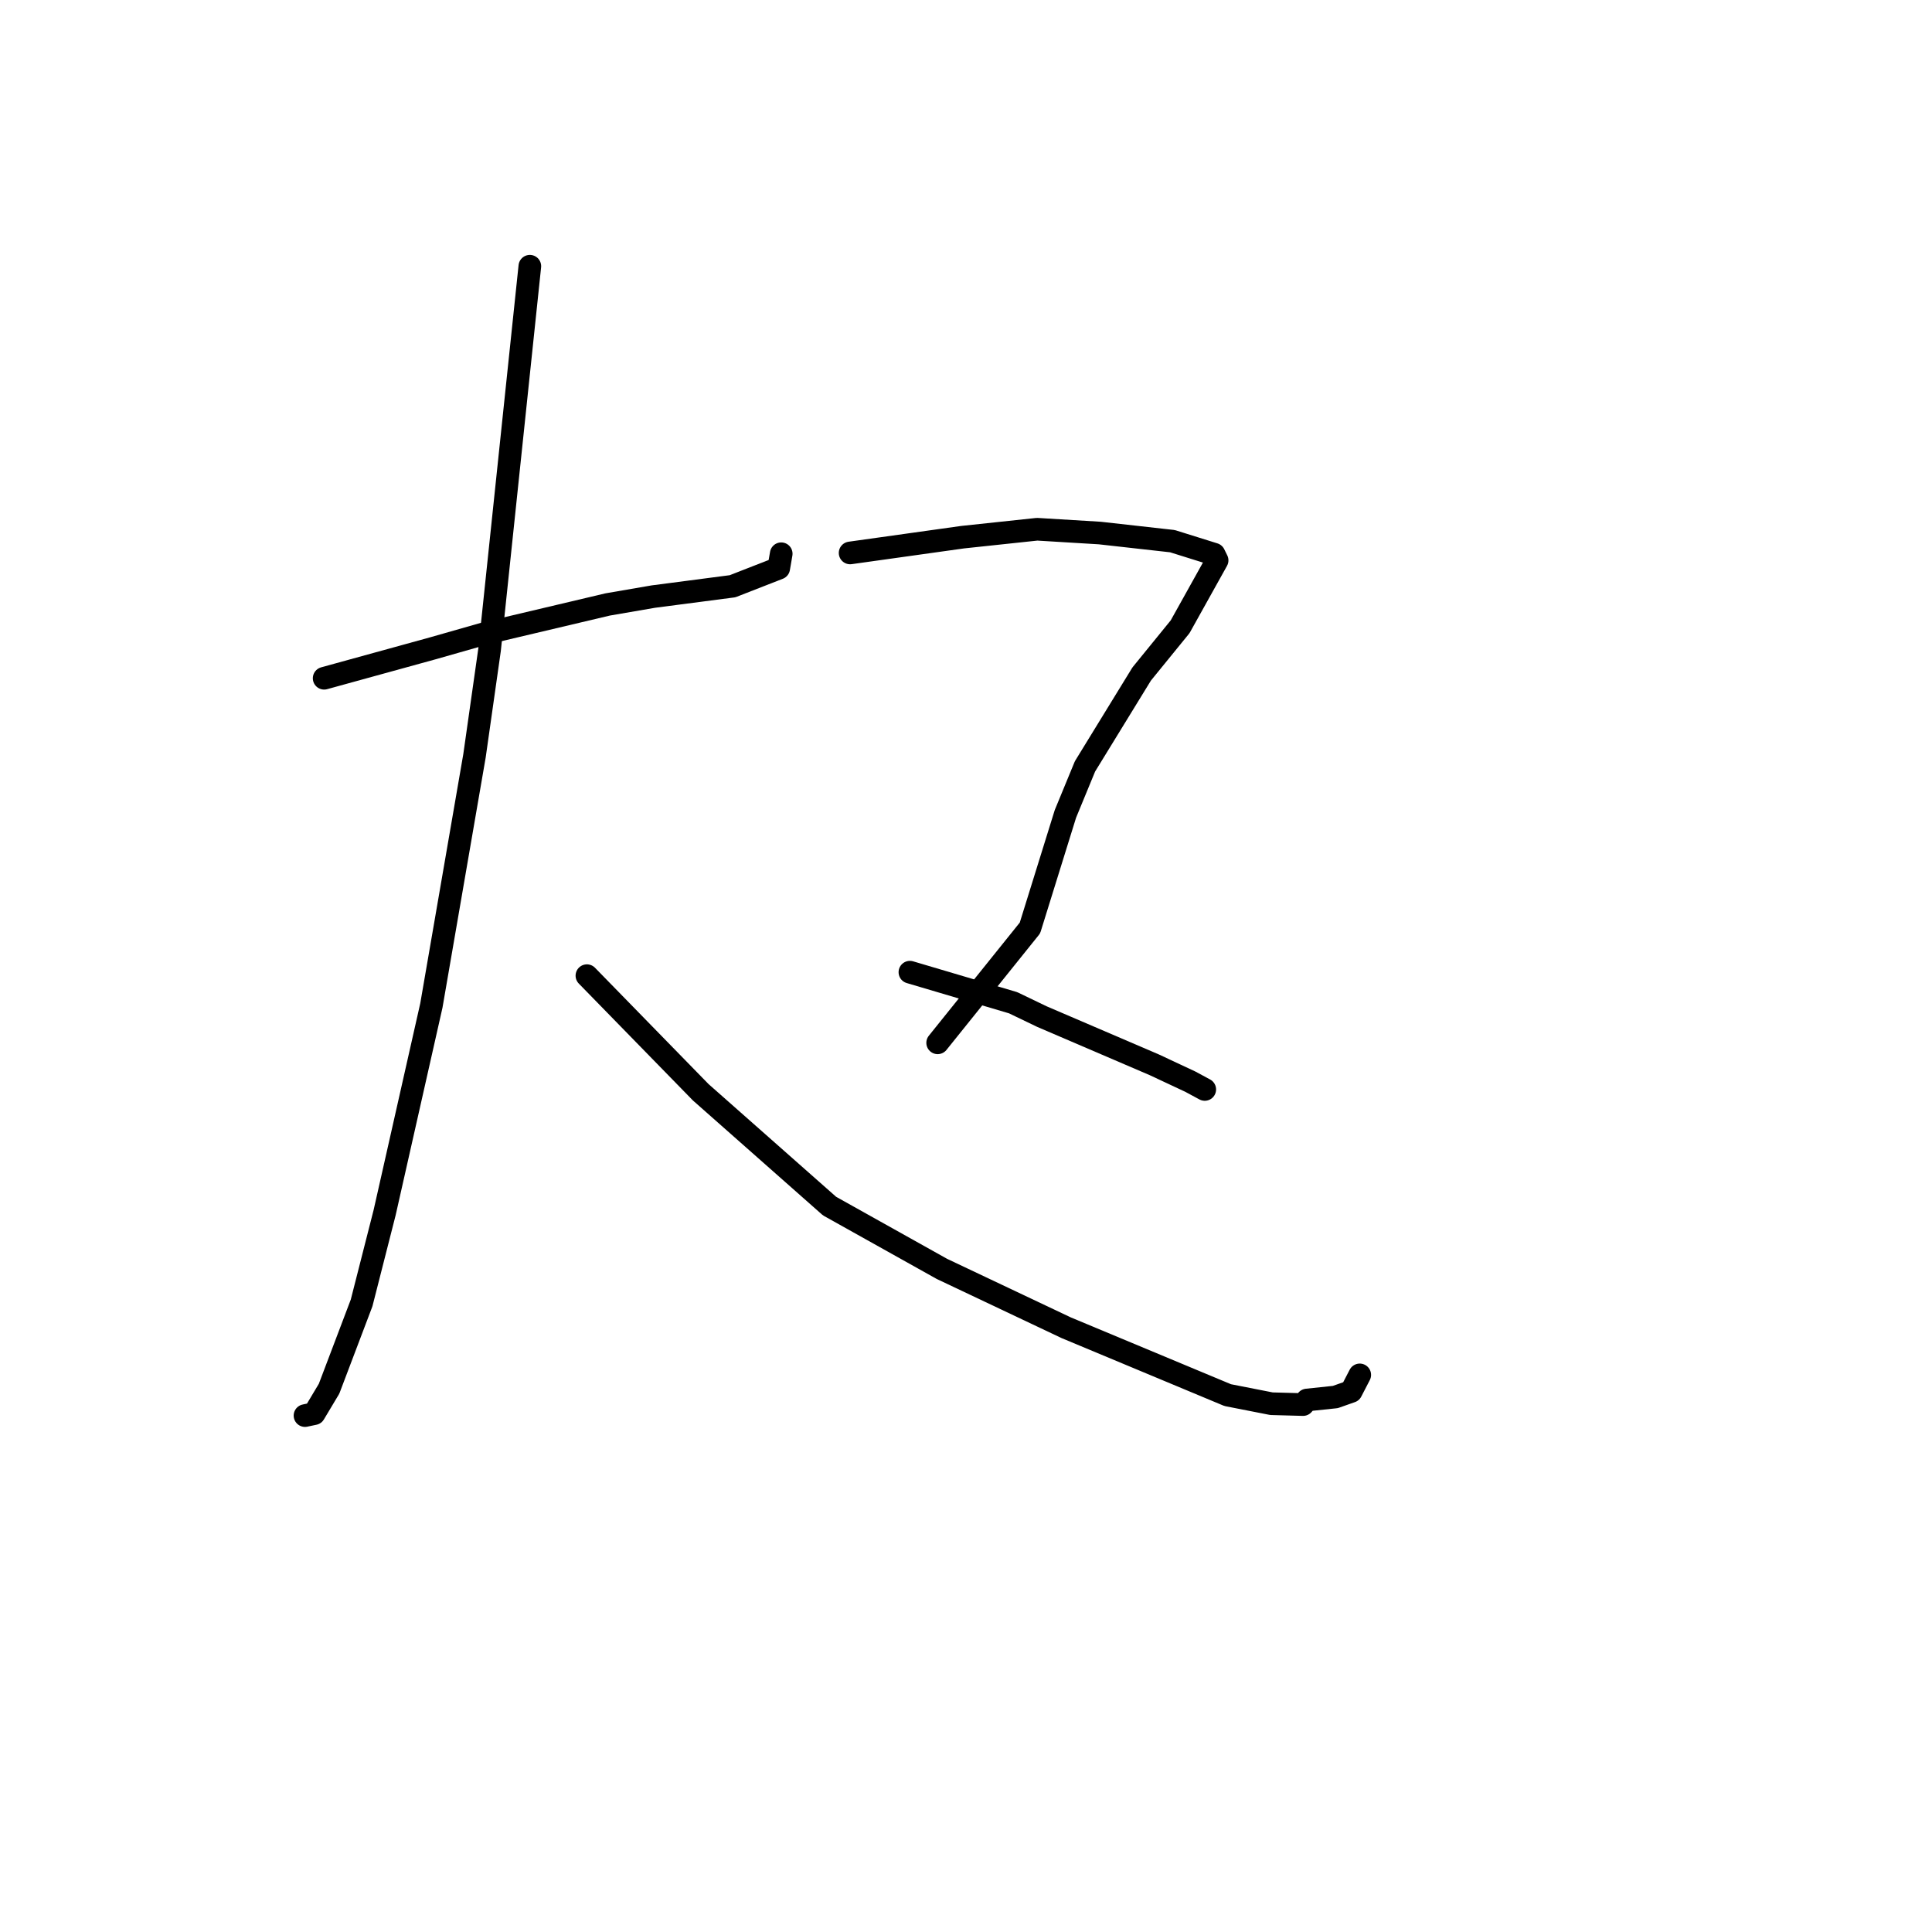 <?xml version="1.0" standalone="no"?>
    <svg width="256" height="256" xmlns="http://www.w3.org/2000/svg" version="1.1">
    <polyline stroke="black" stroke-width="3" stroke-linecap="round" fill="transparent" stroke-linejoin="round" points="42.951 89.872 50.133 87.894 57.316 85.916 64.219 83.947 80.515 80.094 86.575 79.05 97.066 77.681 103.185 75.292 103.491 73.514 103.515 73.374 " />
        <polyline stroke="black" stroke-width="3" stroke-linecap="round" fill="transparent" stroke-linejoin="round" points="70.207 35.277 67.539 60.681 64.872 86.084 62.874 100.14 57.158 133.242 50.968 160.665 47.915 172.643 43.604 184.011 41.628 187.317 40.524 187.549 40.413 187.573 " />
        <polyline stroke="black" stroke-width="3" stroke-linecap="round" fill="transparent" stroke-linejoin="round" points="77.768 129.281 85.309 137.006 92.85 144.731 109.918 159.812 124.806 168.134 141.274 175.932 162.675 184.86 168.48 185.999 172.662 186.113 173.188 185.506 176.935 185.113 179.039 184.372 180.105 182.314 180.174 182.18 " />
        <polyline stroke="black" stroke-width="3" stroke-linecap="round" fill="transparent" stroke-linejoin="round" points="112.644 73.268 120.102 72.223 127.56 71.178 137.424 70.127 145.736 70.631 155.352 71.707 160.873 73.434 161.238 74.179 161.274 74.251 156.372 83.048 151.279 89.306 143.768 101.546 141.174 107.839 136.473 122.962 125.356 136.796 124.244 138.18 " />
        <polyline stroke="black" stroke-width="3" stroke-linecap="round" fill="transparent" stroke-linejoin="round" points="120.567 128.819 127.404 130.843 134.24 132.867 138.069 134.708 152.957 141.095 157.737 143.333 159.473 144.27 159.637 144.358 " />
        </svg>